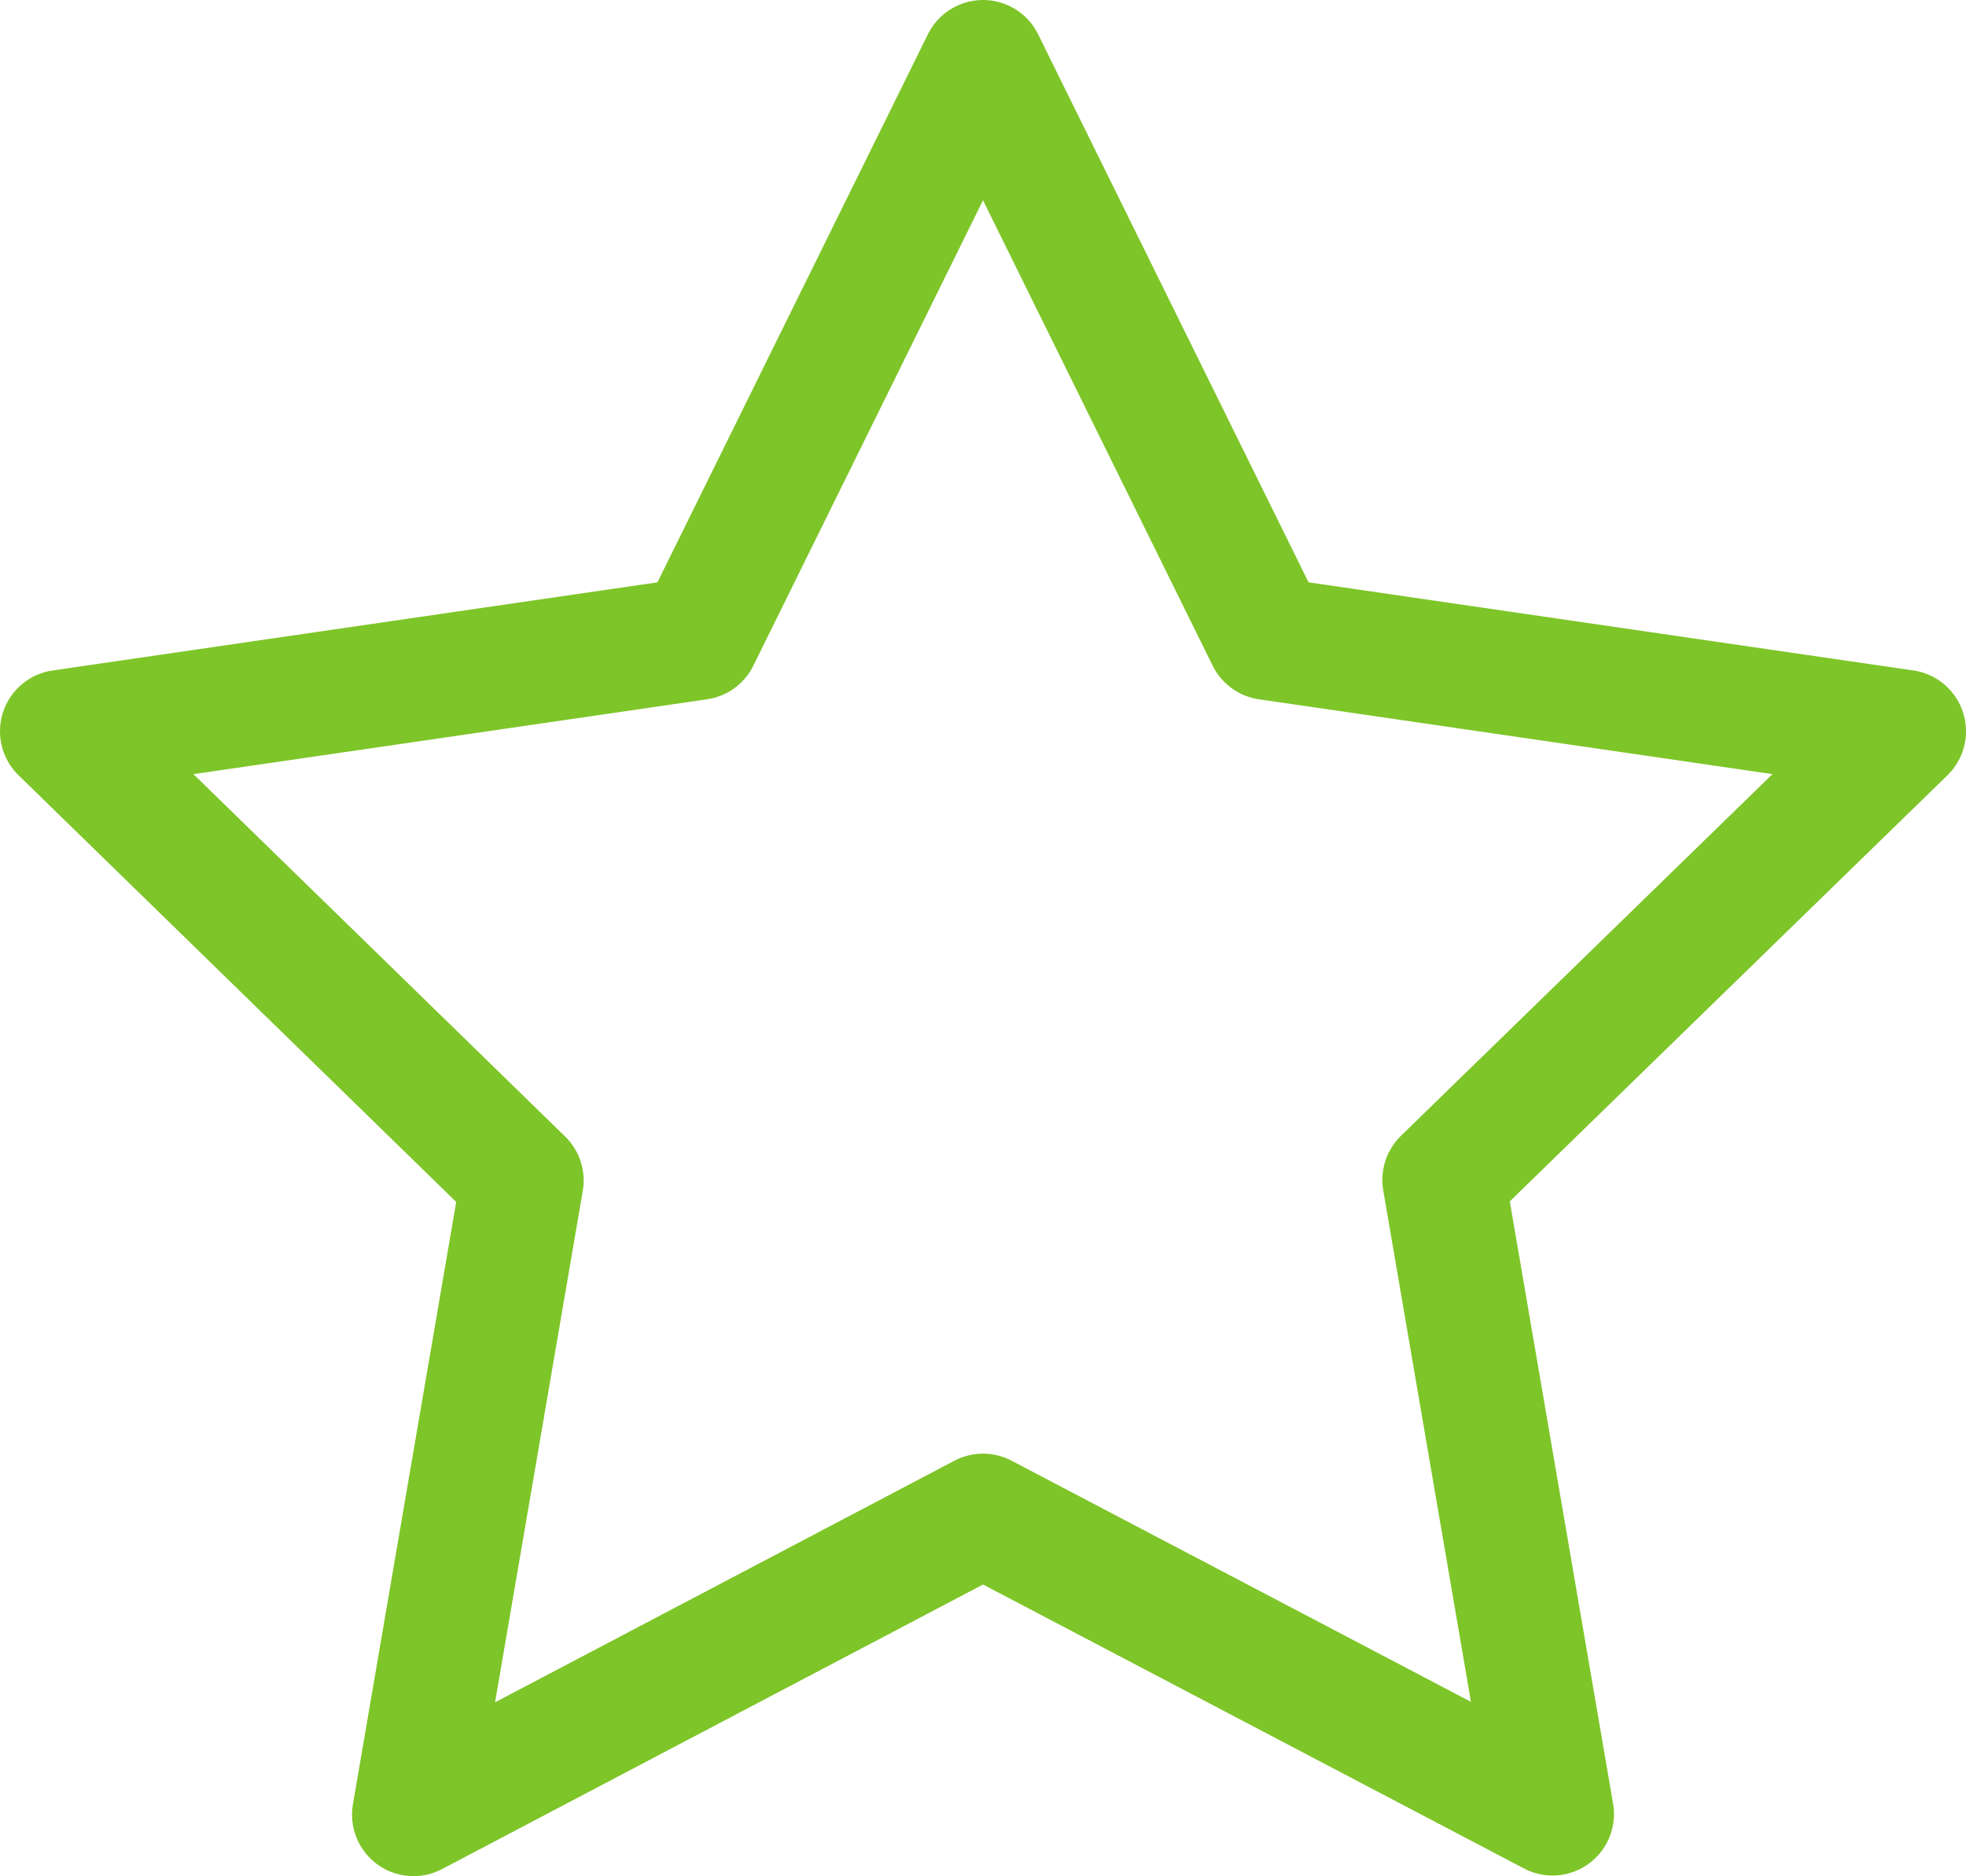 <svg xmlns="http://www.w3.org/2000/svg" width="32" height="30.53" viewBox="0 0 32 30.53">
  <path id="Icon_feather-star" data-name="Icon feather-star" d="M18,3l4.635,9.39L33,13.9l-7.5,7.3,1.77,10.32L18,26.655,8.73,31.53,10.5,21.21,3,13.9,13.365,12.39Z" transform="translate(-2 -2)" fill="none" stroke="#7ec529" stroke-linecap="round" stroke-linejoin="round" stroke-width="2"/>
</svg>
